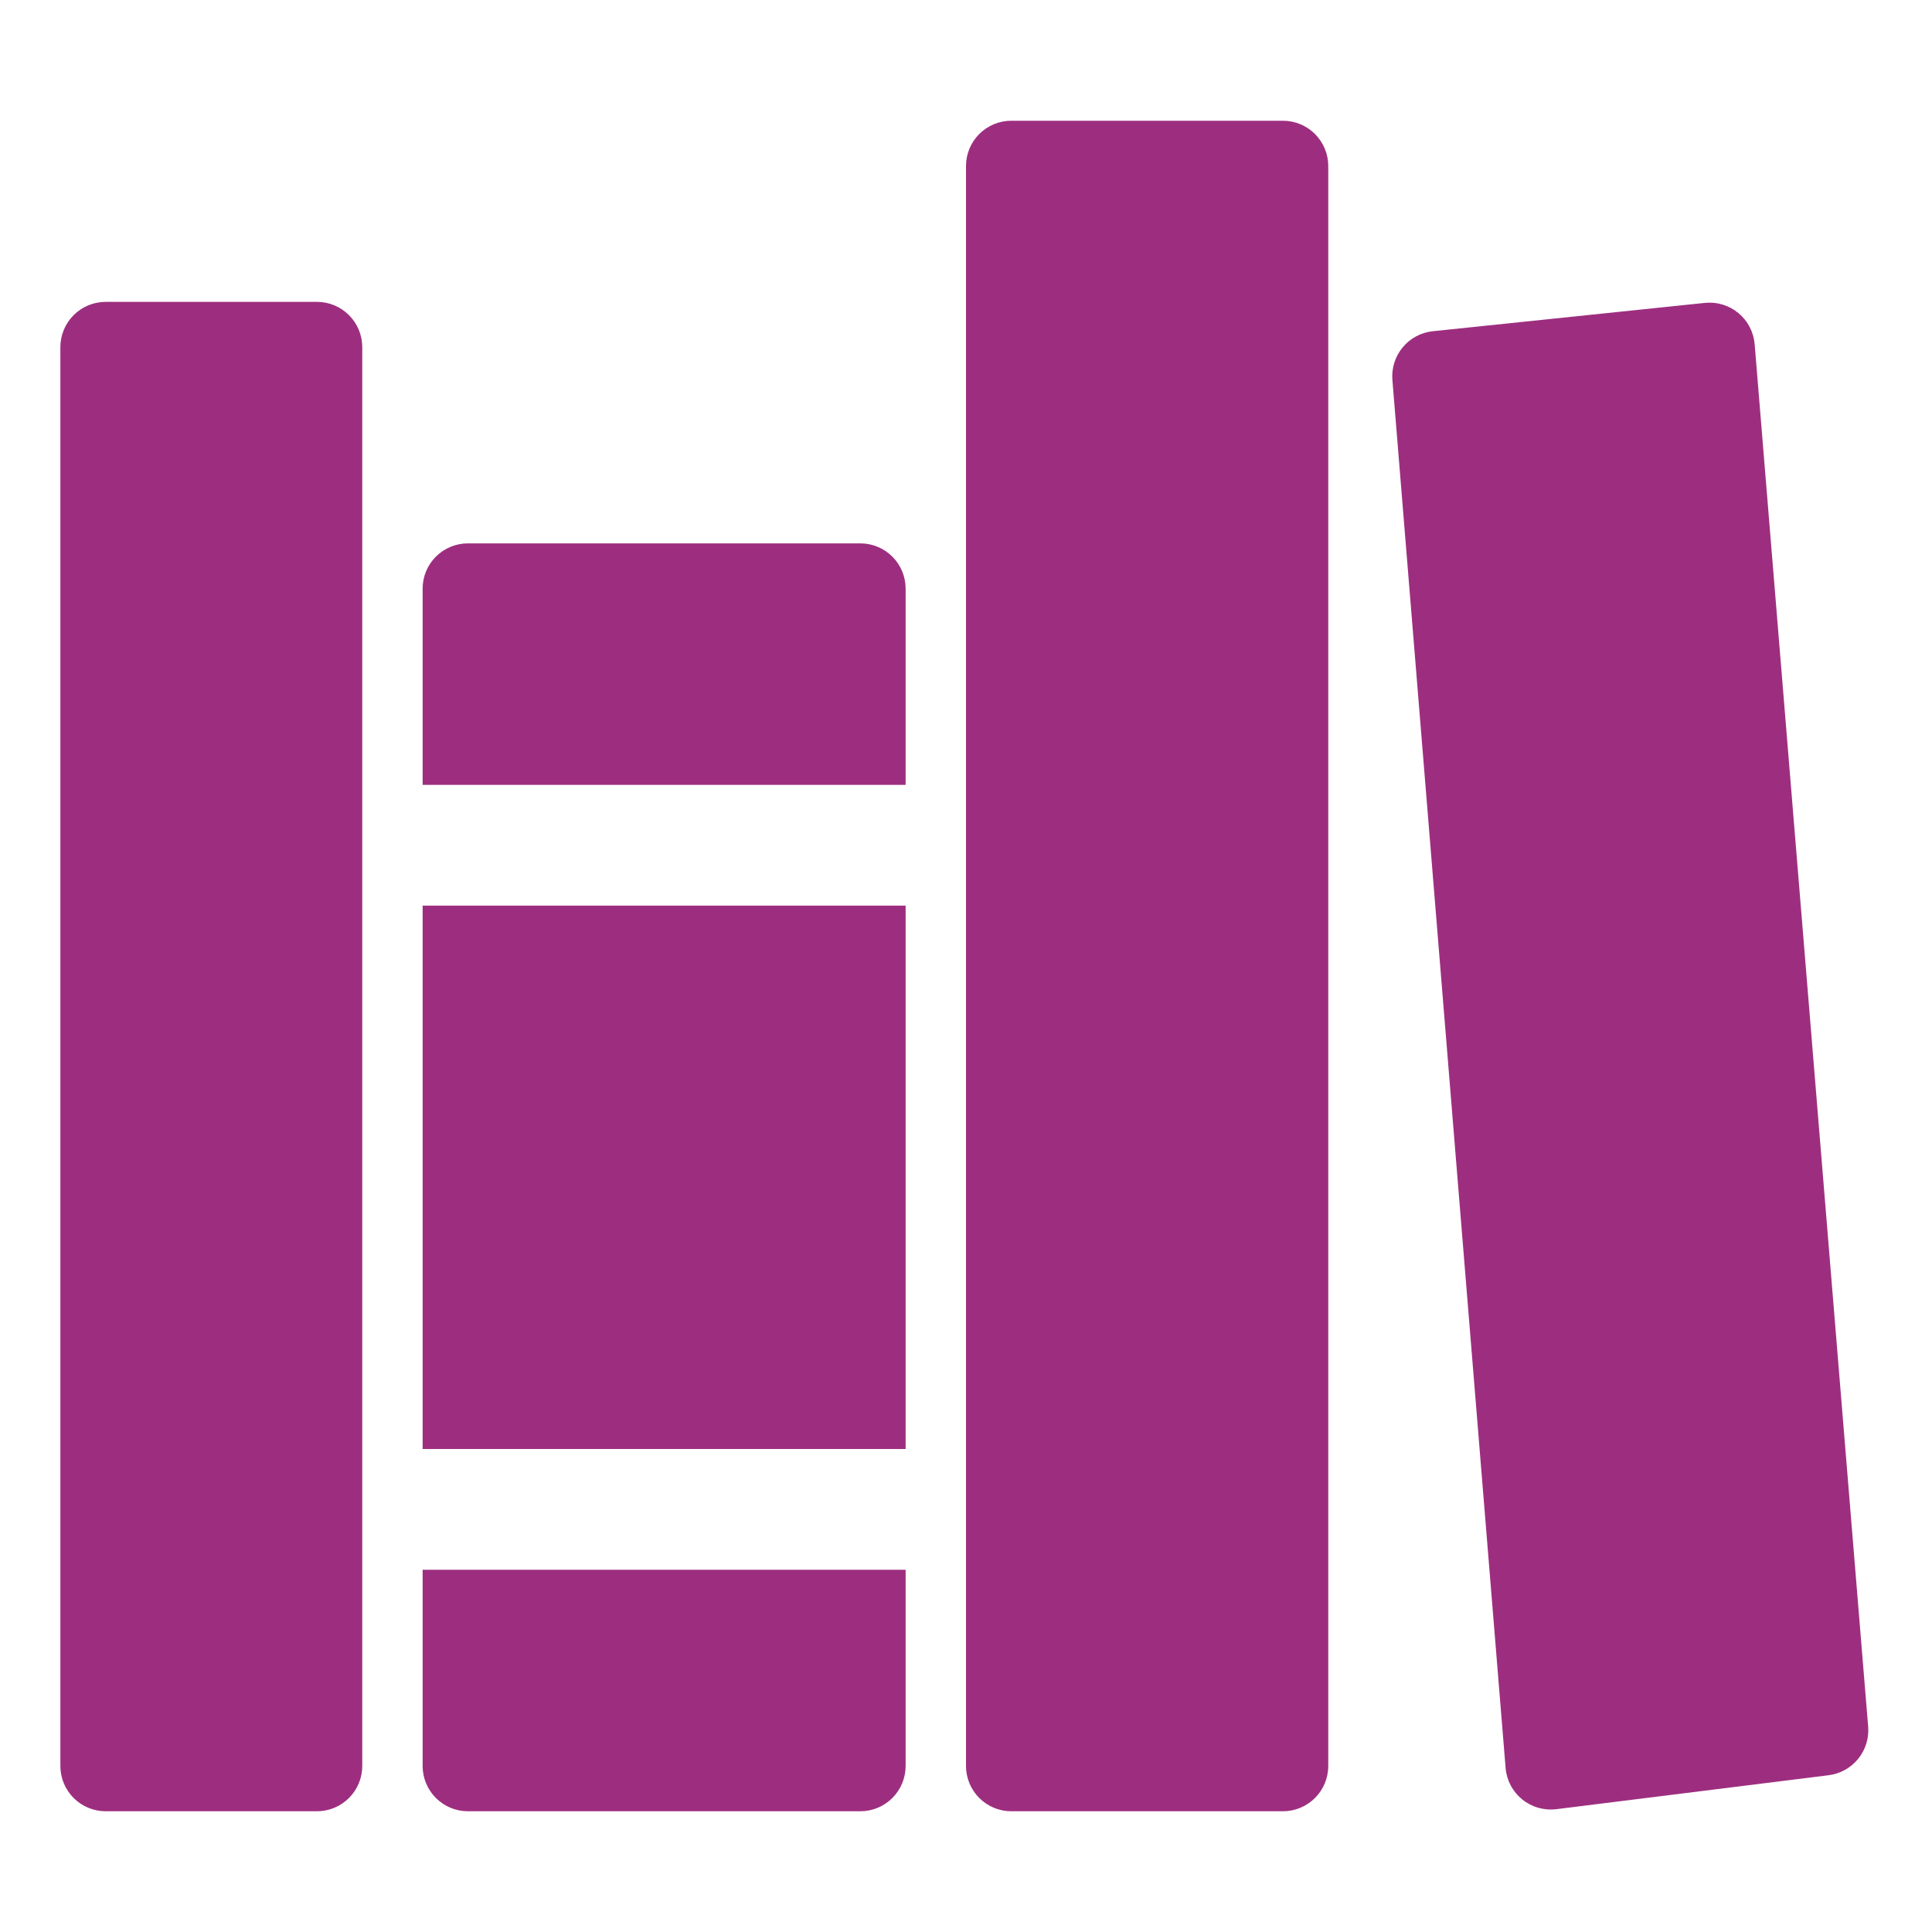 <svg width="121" height="121" viewBox="0 0 121 121" fill="none" xmlns="http://www.w3.org/2000/svg">
<path d="M19.852 113.438H6.617C5.865 113.438 5.144 113.139 4.612 112.607C4.08 112.075 3.781 111.354 3.781 110.602V21.742C3.781 20.99 4.08 20.269 4.612 19.737C5.144 19.205 5.865 18.906 6.617 18.906H19.852C20.604 18.906 21.325 19.205 21.857 19.737C22.389 20.269 22.688 20.99 22.688 21.742V110.602C22.688 111.354 22.389 112.075 21.857 112.607C21.325 113.139 20.604 113.438 19.852 113.438ZM56.719 49.156V36.867C56.719 36.115 56.42 35.394 55.888 34.862C55.356 34.33 54.635 34.031 53.883 34.031H29.305C28.552 34.031 27.831 34.33 27.299 34.862C26.767 35.394 26.469 36.115 26.469 36.867V49.156H56.719ZM26.469 98.312V110.602C26.469 111.354 26.767 112.075 27.299 112.607C27.831 113.139 28.552 113.438 29.305 113.438H53.883C54.635 113.438 55.356 113.139 55.888 112.607C56.42 112.075 56.719 111.354 56.719 110.602V98.312H26.469ZM26.469 56.719H56.719V90.75H26.469V56.719ZM80.352 113.438H63.336C62.584 113.438 61.862 113.139 61.331 112.607C60.799 112.075 60.5 111.354 60.5 110.602V10.398C60.5 9.646 60.799 8.925 61.331 8.393C61.862 7.861 62.584 7.562 63.336 7.562H80.352C81.104 7.562 81.825 7.861 82.357 8.393C82.889 8.925 83.188 9.646 83.188 10.398V110.602C83.188 111.354 82.889 112.075 82.357 112.607C81.825 113.139 81.104 113.438 80.352 113.438ZM87.205 23.798L94.295 110.727C94.326 111.108 94.435 111.479 94.613 111.817C94.792 112.155 95.037 112.454 95.334 112.695C95.631 112.936 95.973 113.115 96.341 113.22C96.709 113.325 97.094 113.355 97.474 113.308L114.527 111.181C115.253 111.09 115.916 110.722 116.377 110.154C116.838 109.586 117.062 108.861 117.001 108.132L109.893 21.555C109.861 21.18 109.755 20.814 109.581 20.479C109.406 20.144 109.167 19.848 108.876 19.607C108.586 19.366 108.25 19.186 107.889 19.077C107.528 18.967 107.148 18.931 106.773 18.97L89.727 20.745C88.991 20.824 88.316 21.188 87.845 21.759C87.374 22.329 87.144 23.061 87.205 23.798Z" fill="#9D2E7F"/>
</svg>
